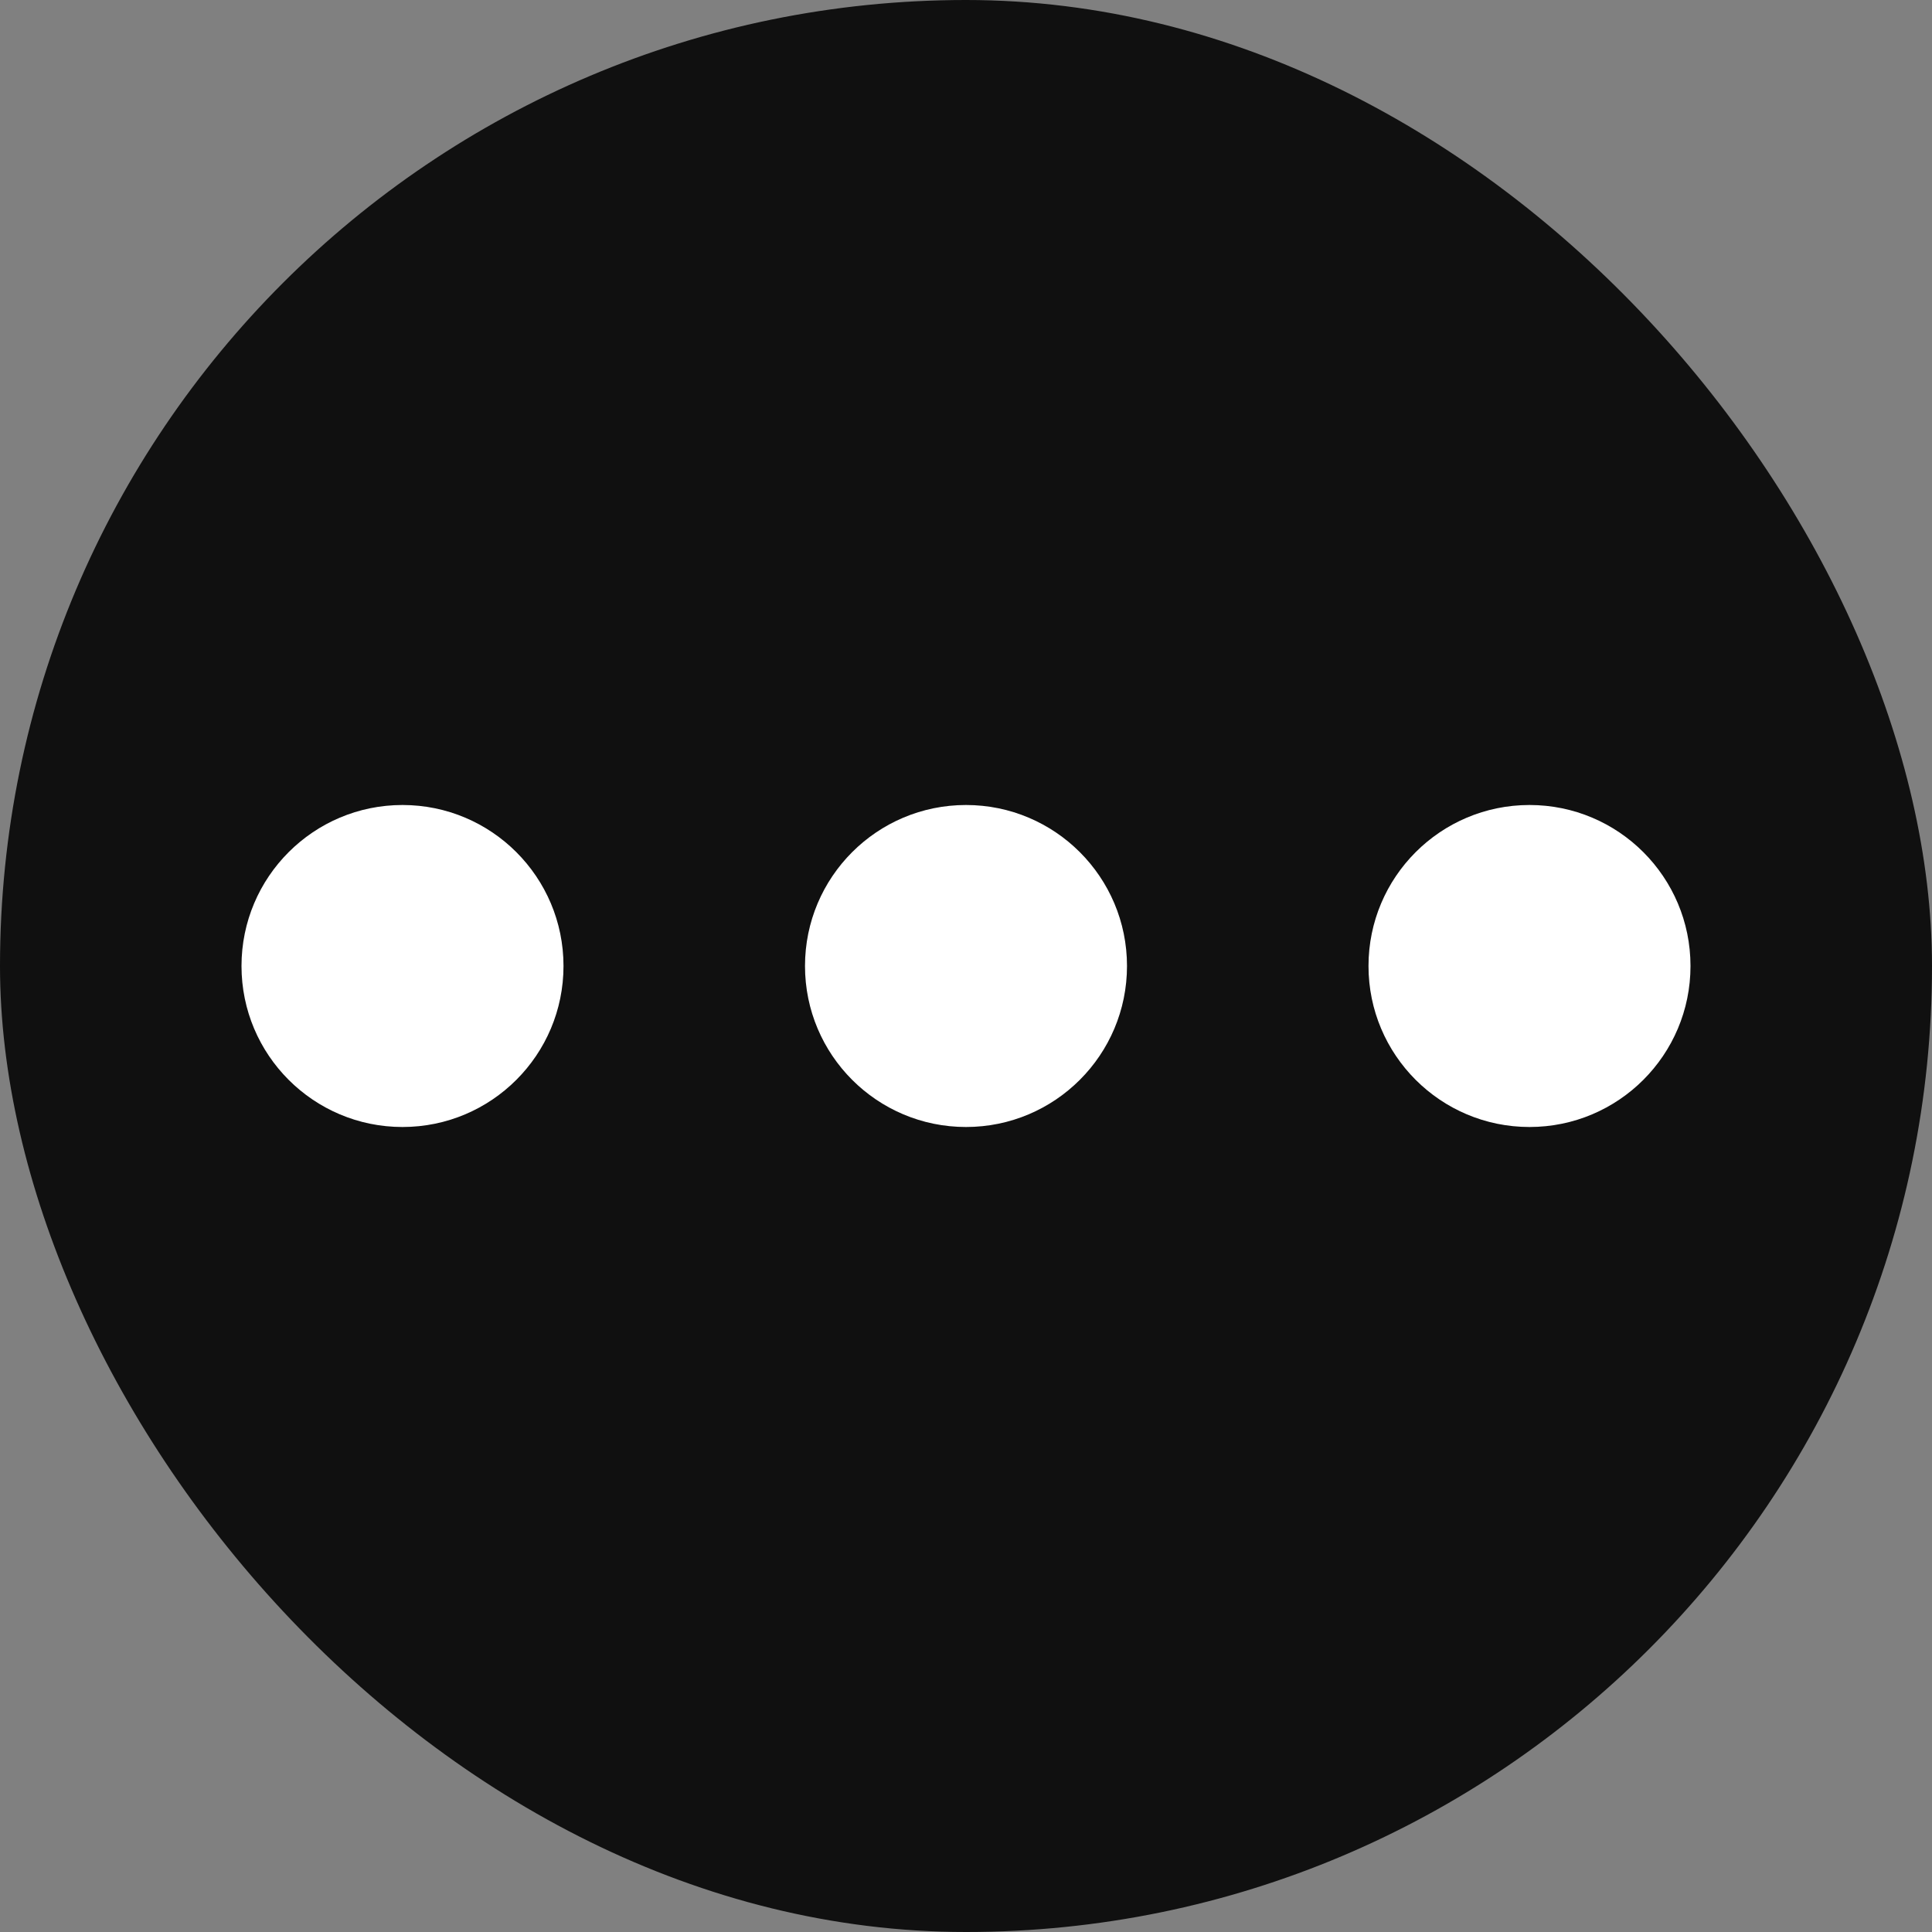 <svg width="24" height="24" viewBox="0 0 24 24" fill="none" xmlns="http://www.w3.org/2000/svg">
<rect x="0" y="0" width="24" height="24" fill="#808080" stroke="none"/>
<rect width="24" height="24" rx="12" fill="#101010"/>
<circle cx="5" cy="12" r="2" fill="white"/>
<circle cx="12" cy="12" r="2" fill="white"/>
<circle cx="19" cy="12" r="2" fill="white"/>
</svg>

